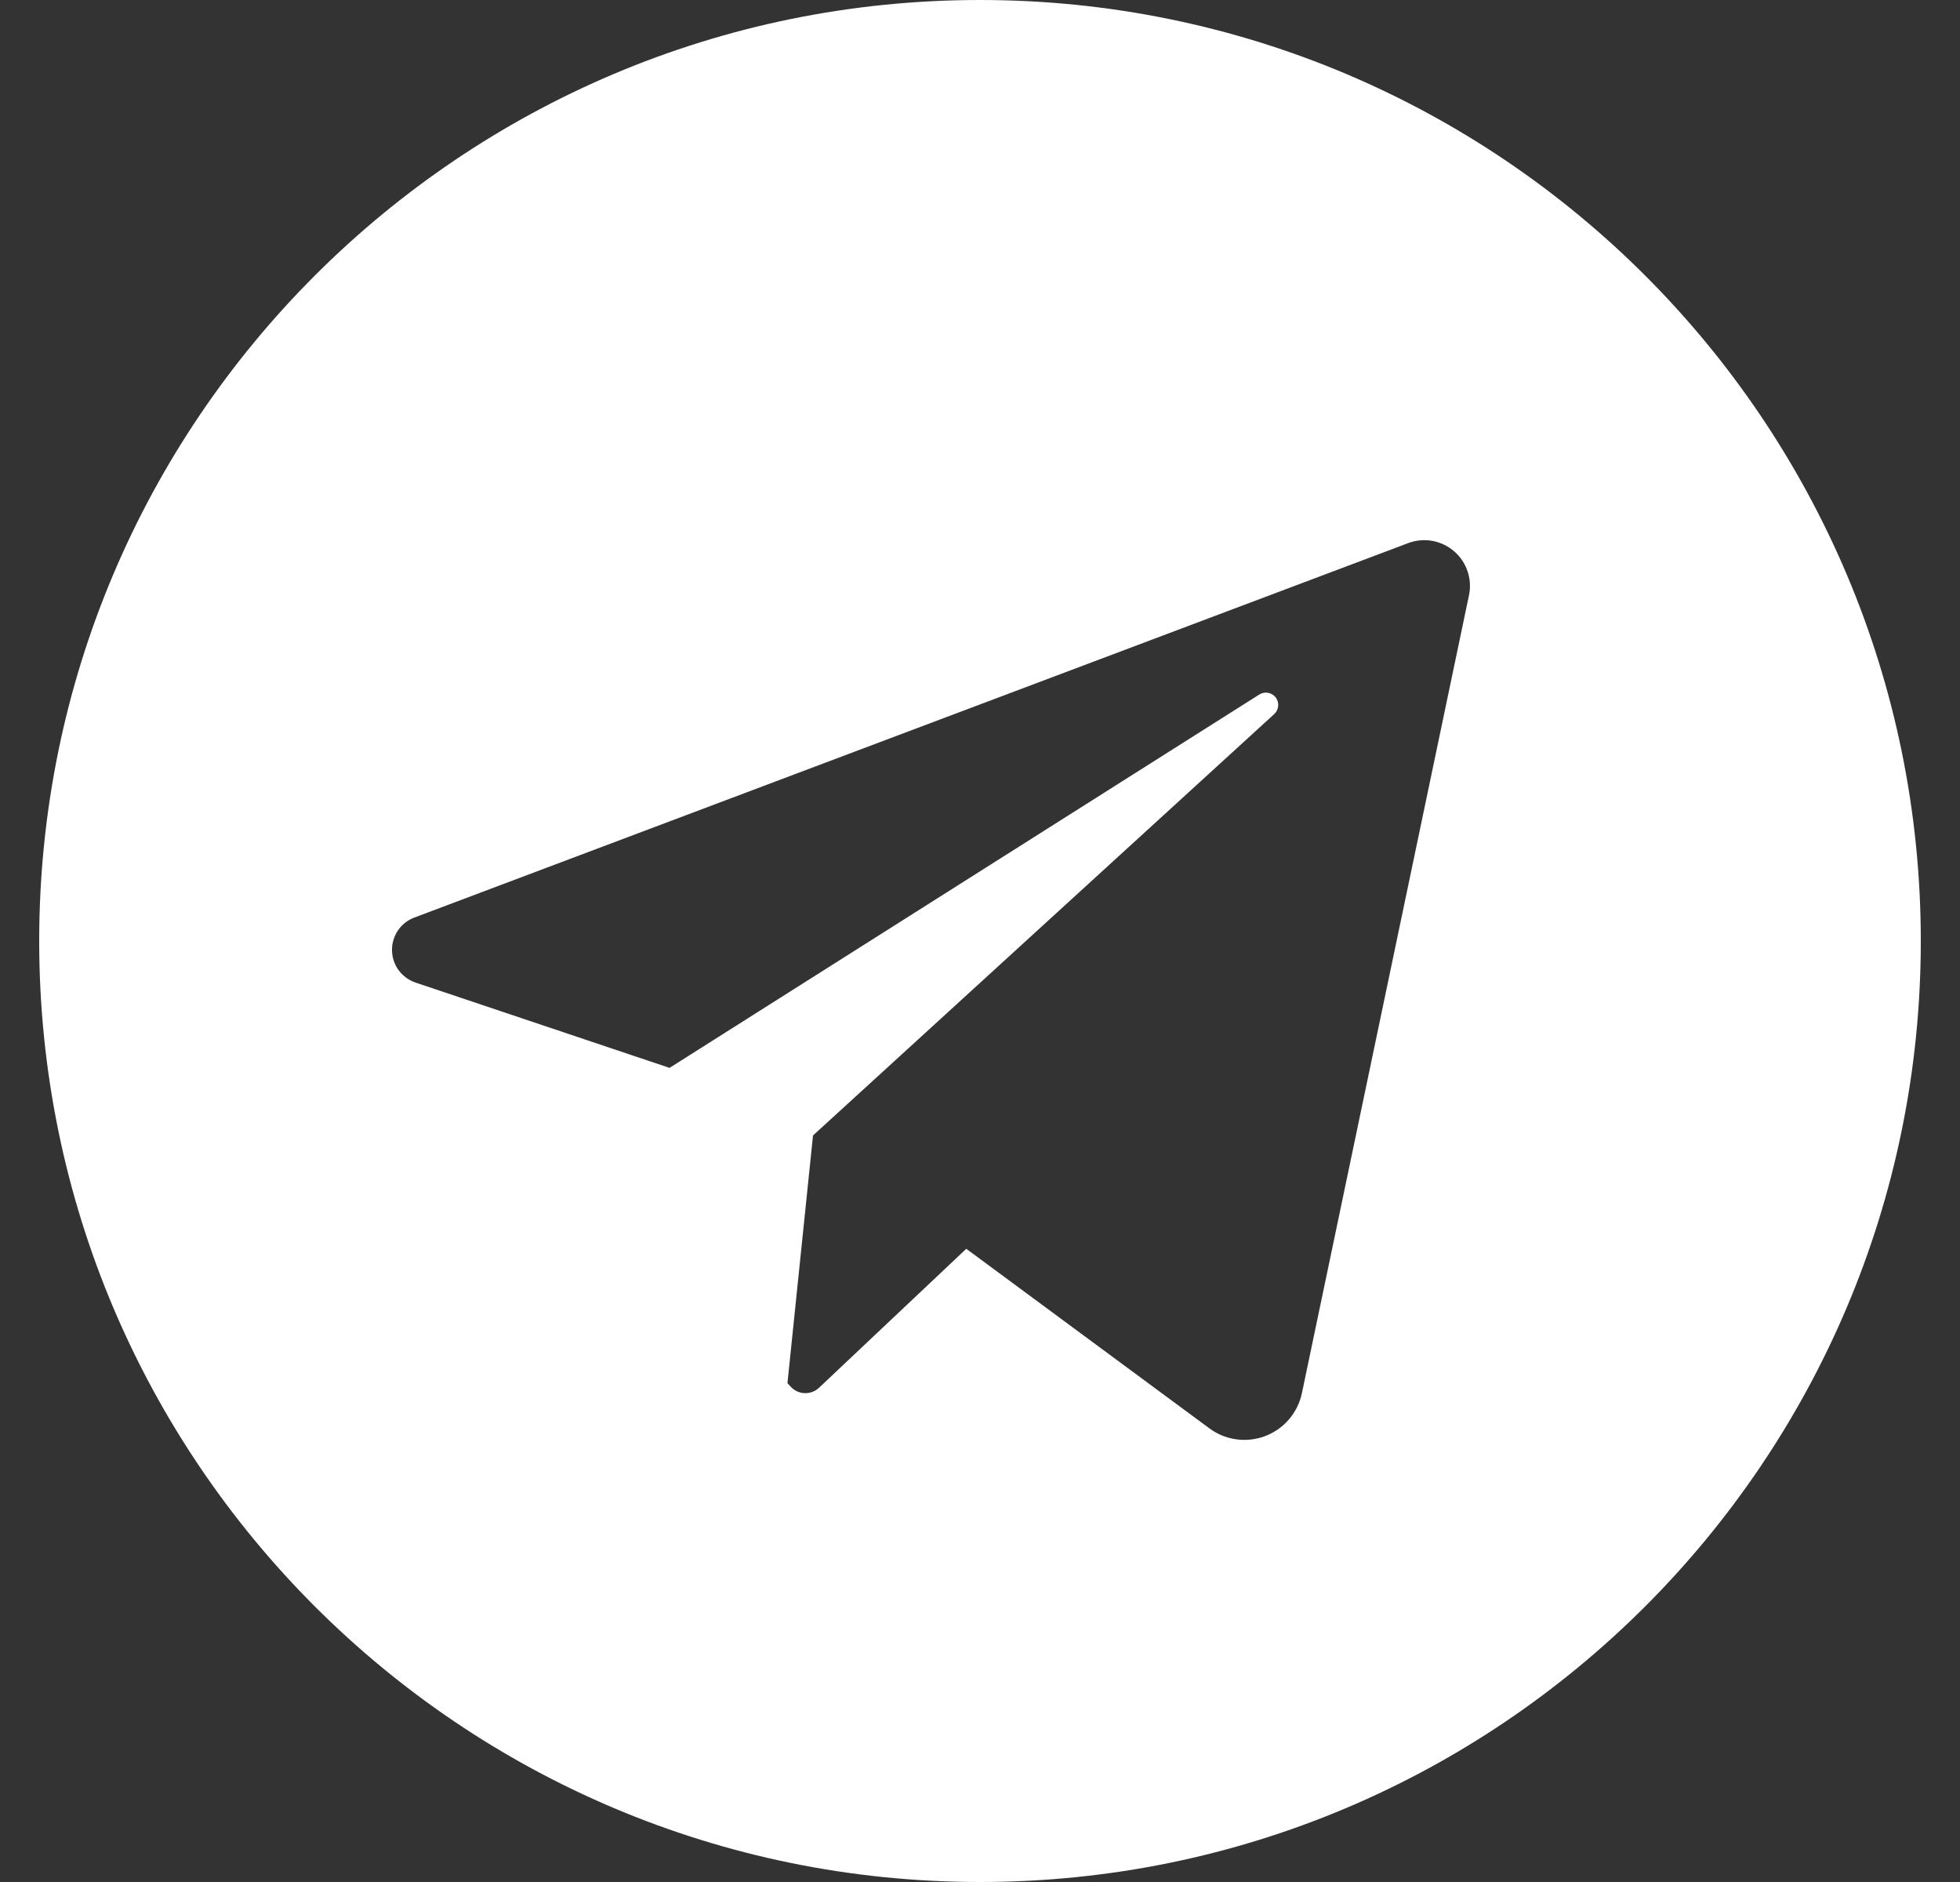 <svg width="25" height="24" viewBox="0 0 25 24" fill="none" xmlns="http://www.w3.org/2000/svg">
<rect x="0" y="0" width="25" height="24" fill="#333333" stroke="none"/>
<g clip-path="url(#clip0_1904_53592)">
<path d="M12.5 0C5.873 0 0.5 5.373 0.5 12C0.5 18.627 5.873 24 12.5 24C19.127 24 24.5 18.627 24.5 12C24.5 5.373 19.127 0 12.5 0ZM18.737 7.591L16.606 17.766C16.58 17.889 16.524 18.003 16.442 18.099C16.36 18.195 16.256 18.268 16.139 18.313C16.021 18.358 15.894 18.372 15.77 18.355C15.645 18.338 15.527 18.29 15.426 18.215L12.325 15.925L10.447 17.697C10.423 17.72 10.394 17.738 10.362 17.75C10.331 17.762 10.297 17.767 10.263 17.766C10.229 17.765 10.196 17.757 10.165 17.742C10.135 17.728 10.107 17.708 10.085 17.683L10.044 17.639L10.37 14.48L16.253 9.106C16.282 9.08 16.3 9.043 16.303 9.004C16.307 8.965 16.296 8.926 16.272 8.894C16.248 8.863 16.213 8.842 16.174 8.835C16.135 8.828 16.096 8.836 16.062 8.857L8.54 13.618L5.3 12.53C5.214 12.501 5.139 12.446 5.085 12.373C5.031 12.3 5.002 12.211 5 12.121C4.998 12.03 5.025 11.941 5.076 11.865C5.127 11.79 5.2 11.733 5.285 11.701L17.961 6.926C18.059 6.889 18.165 6.879 18.267 6.897C18.37 6.915 18.466 6.961 18.546 7.029C18.625 7.096 18.685 7.185 18.718 7.283C18.752 7.382 18.759 7.488 18.737 7.591Z" fill="white"/>
</g>
<defs>
<clipPath id="clip0_1904_53592">
<rect width="24" height="24" fill="white" transform="translate(0.5)"/>
</clipPath>
</defs>
</svg>
